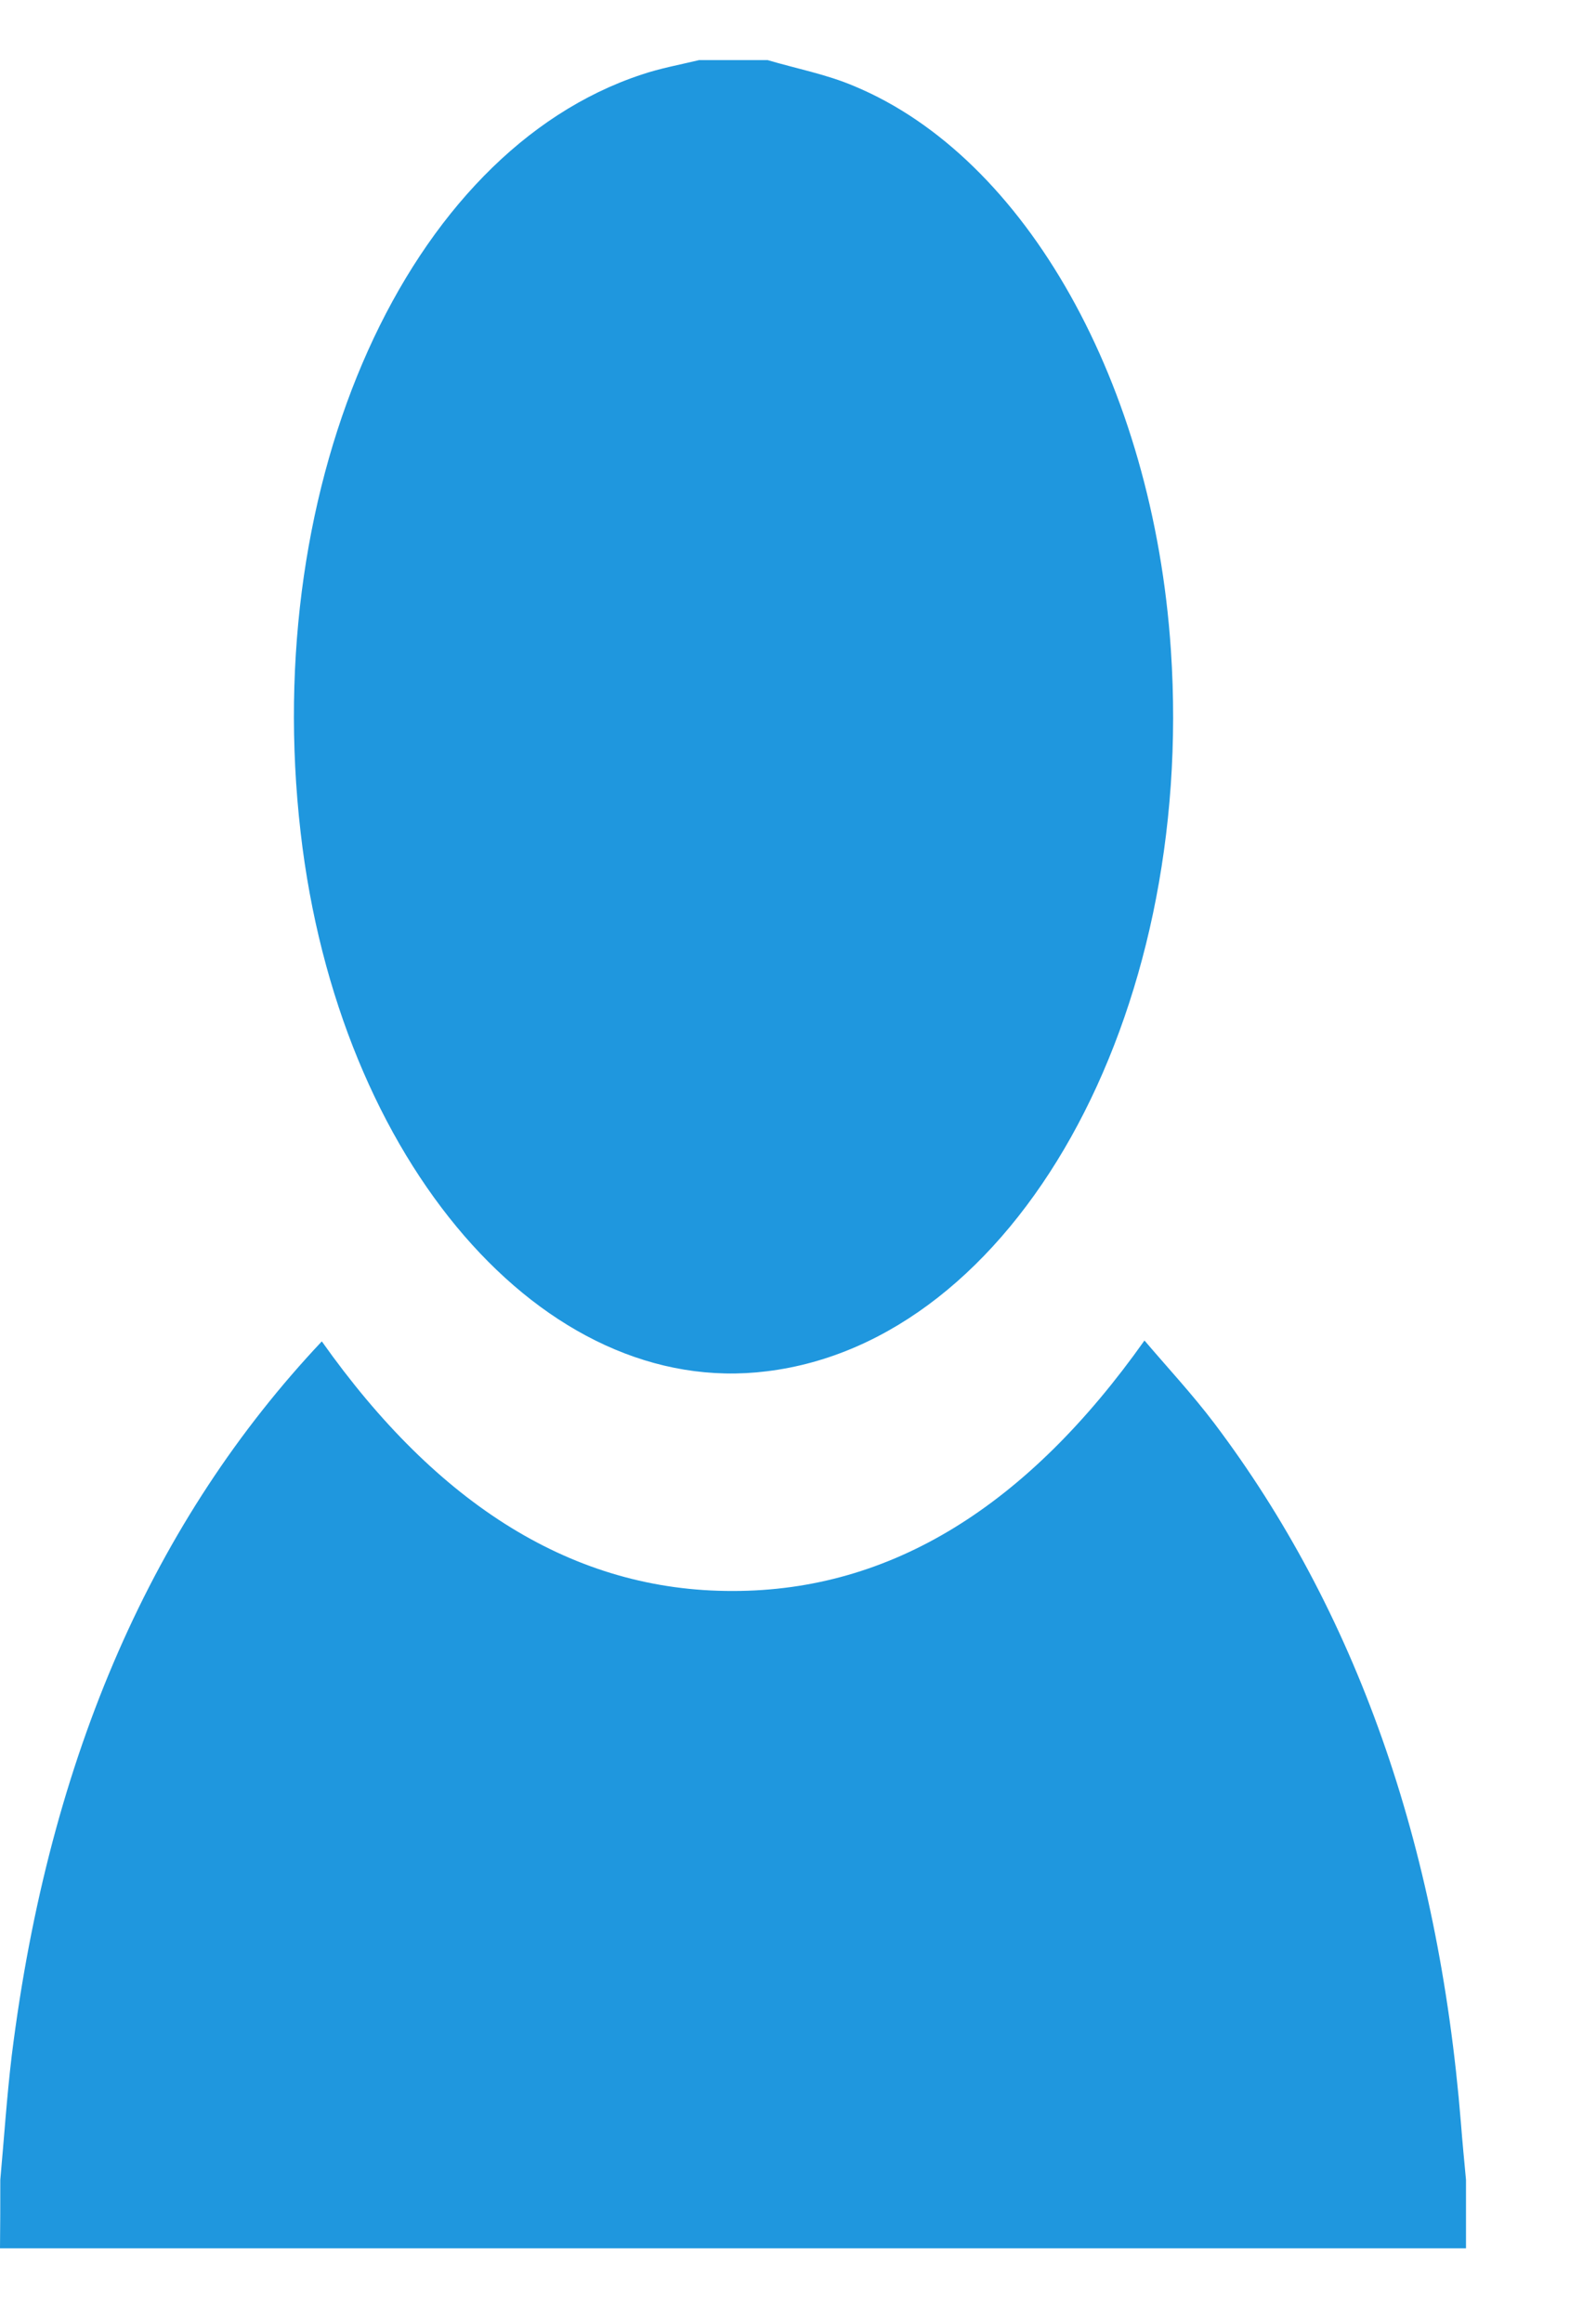<svg width="11" height="16" viewBox="0 0 11 16" fill="none" xmlns="http://www.w3.org/2000/svg">
<path d="M0.002 15.013C0.028 14.727 0.047 14.439 0.081 14.156C0.34 12.081 1.066 10.46 2.218 9.238C3.016 10.365 3.955 10.96 5.052 10.957C6.146 10.957 7.083 10.368 7.888 9.232C8.048 9.42 8.216 9.6 8.37 9.803C9.341 11.089 9.913 12.694 10.069 14.621C10.079 14.751 10.092 14.883 10.104 15.013V15.484H0C0.002 15.328 0.002 15.169 0.002 15.013L0.002 15.013Z" fill="#1F97DE"/>
<path d="M5.291 0.414C5.49 0.473 5.694 0.511 5.887 0.593C7.071 1.085 7.948 2.648 8.07 4.476C8.24 7.01 6.992 9.235 5.285 9.444C3.748 9.636 2.333 8.002 2.072 5.733C1.792 3.307 2.808 1.047 4.421 0.514C4.551 0.47 4.685 0.446 4.818 0.414H5.291L5.291 0.414Z" fill="#1F97DE"/>
</svg>
